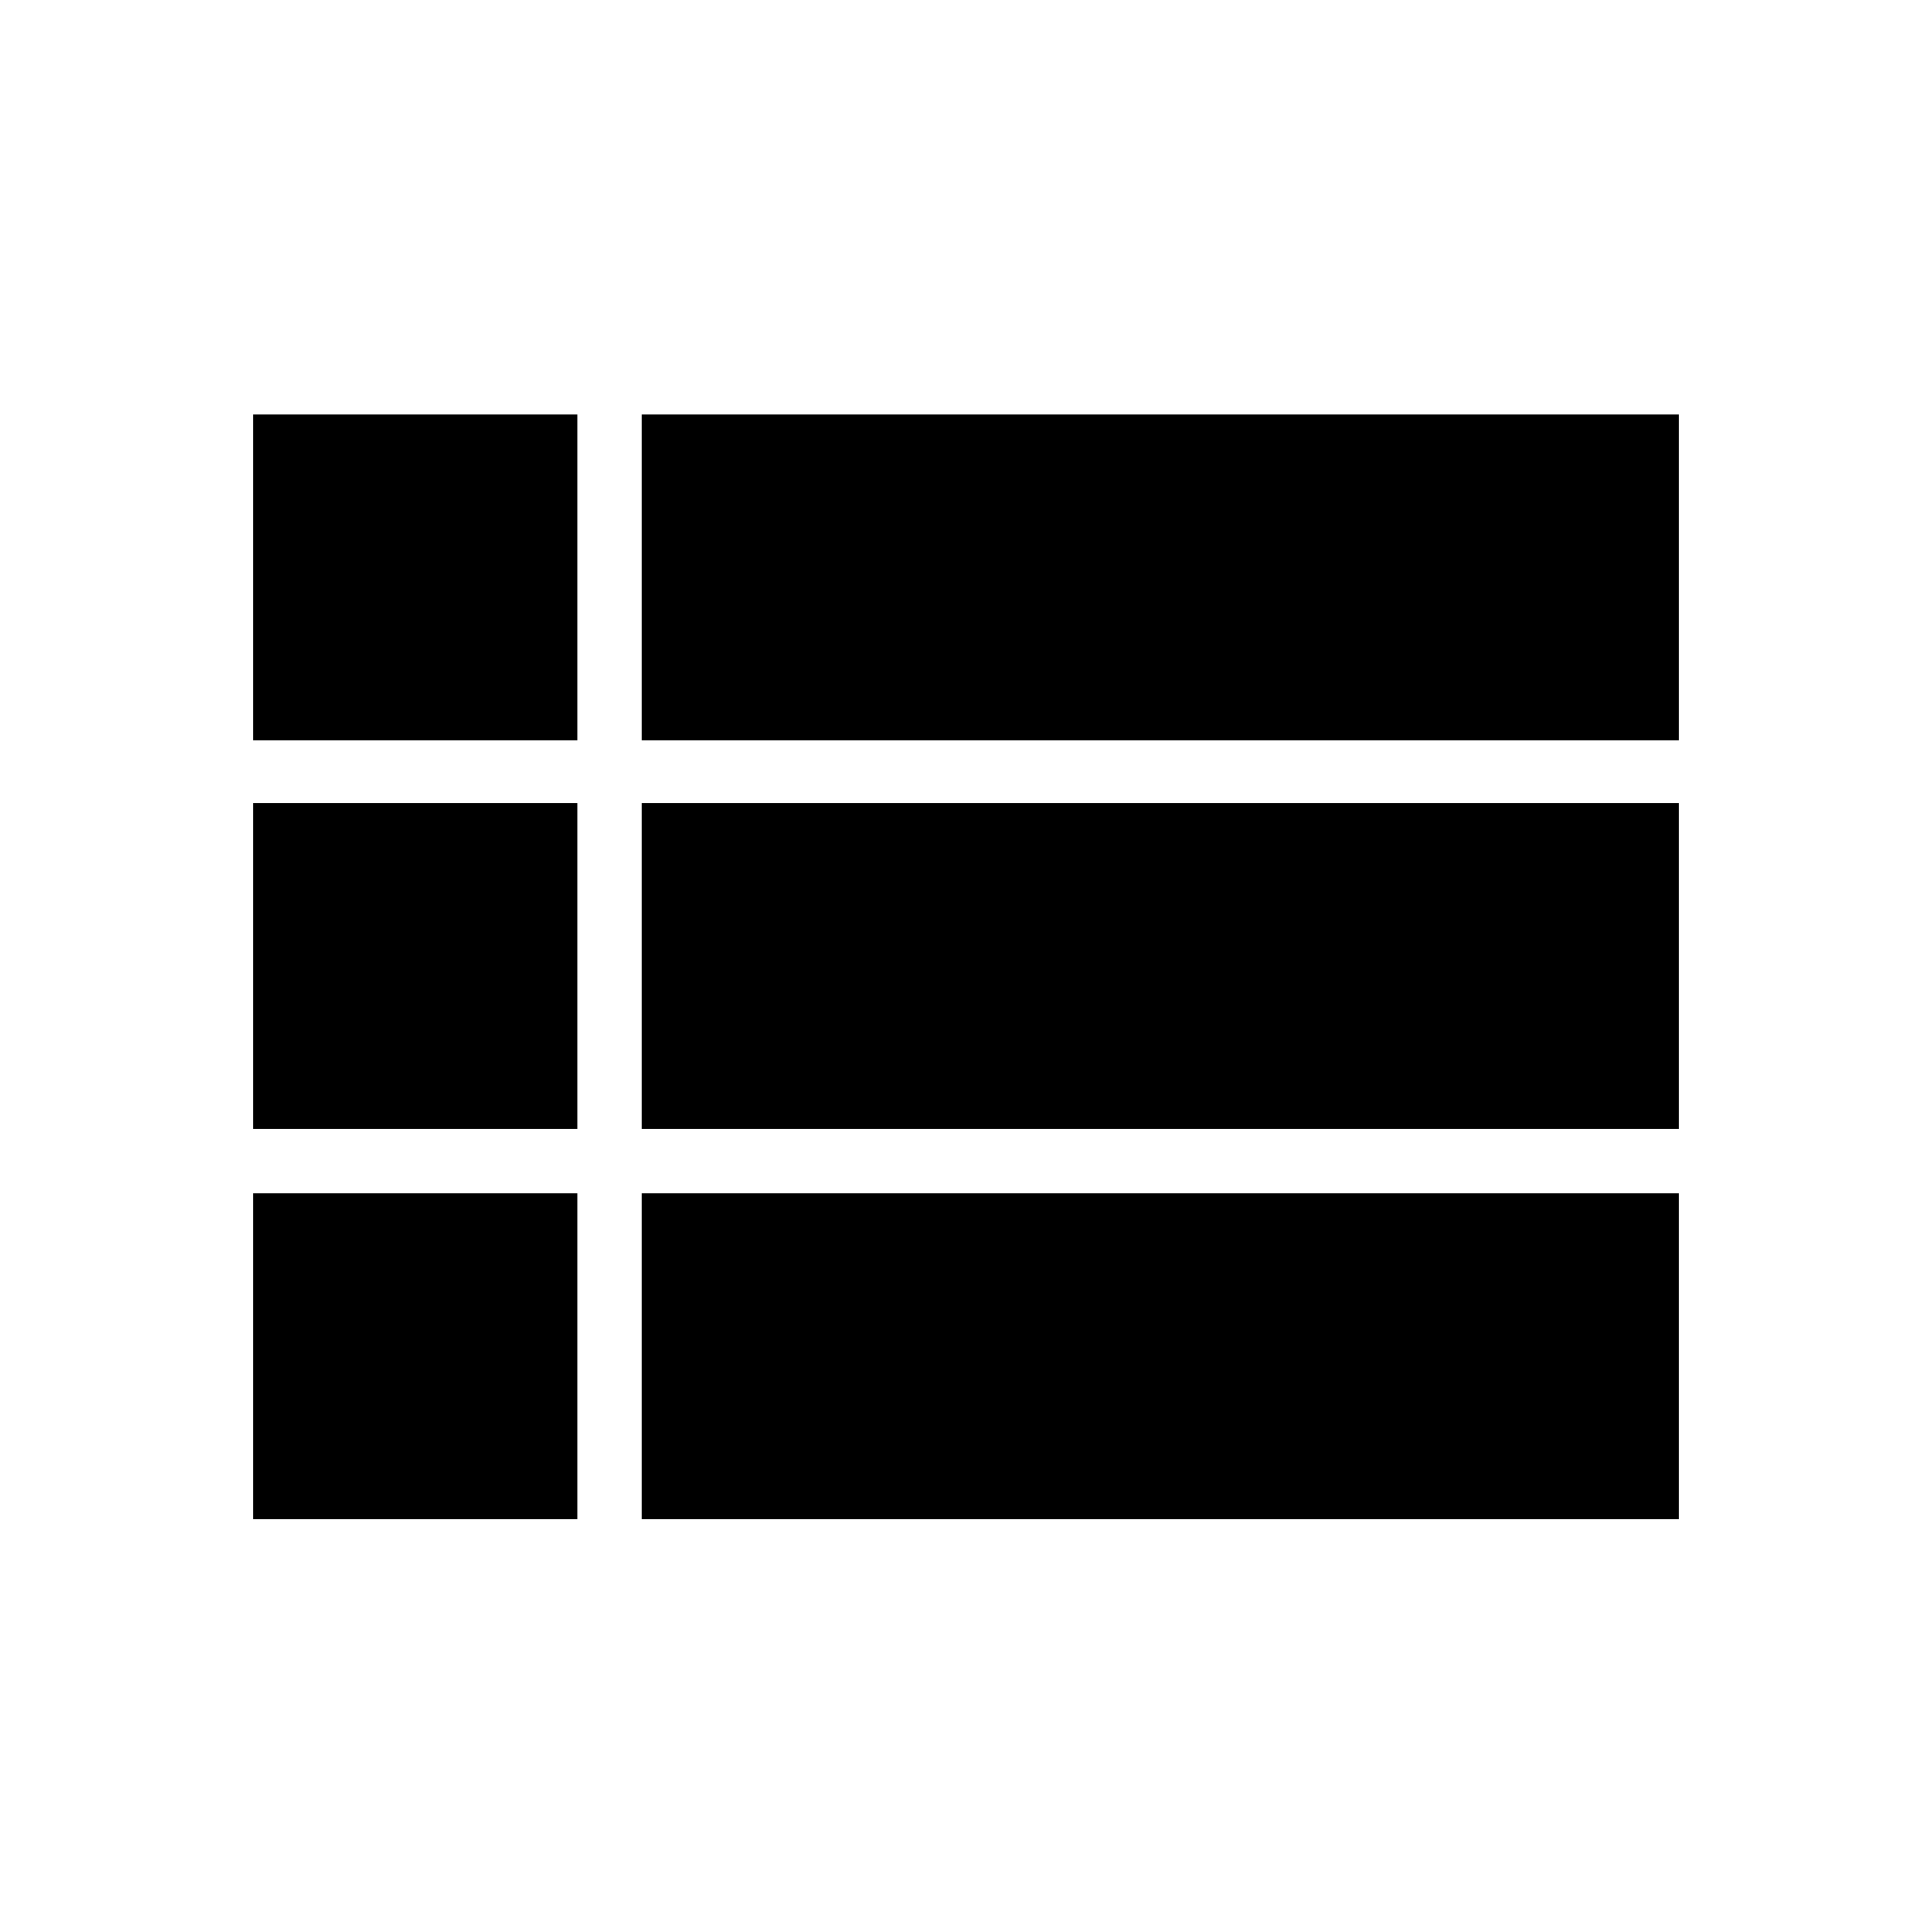 <svg xmlns="http://www.w3.org/2000/svg" height="40" width="40"><path d="M5.25 15.333V8.583H11.958V15.333ZM13.292 15.333V8.583H34.75V15.333ZM13.292 23.375V16.625H34.75V23.375ZM13.292 31.458V24.708H34.75V31.458ZM5.25 31.458V24.708H11.958V31.458ZM5.25 23.375V16.625H11.958V23.375Z"/></svg>